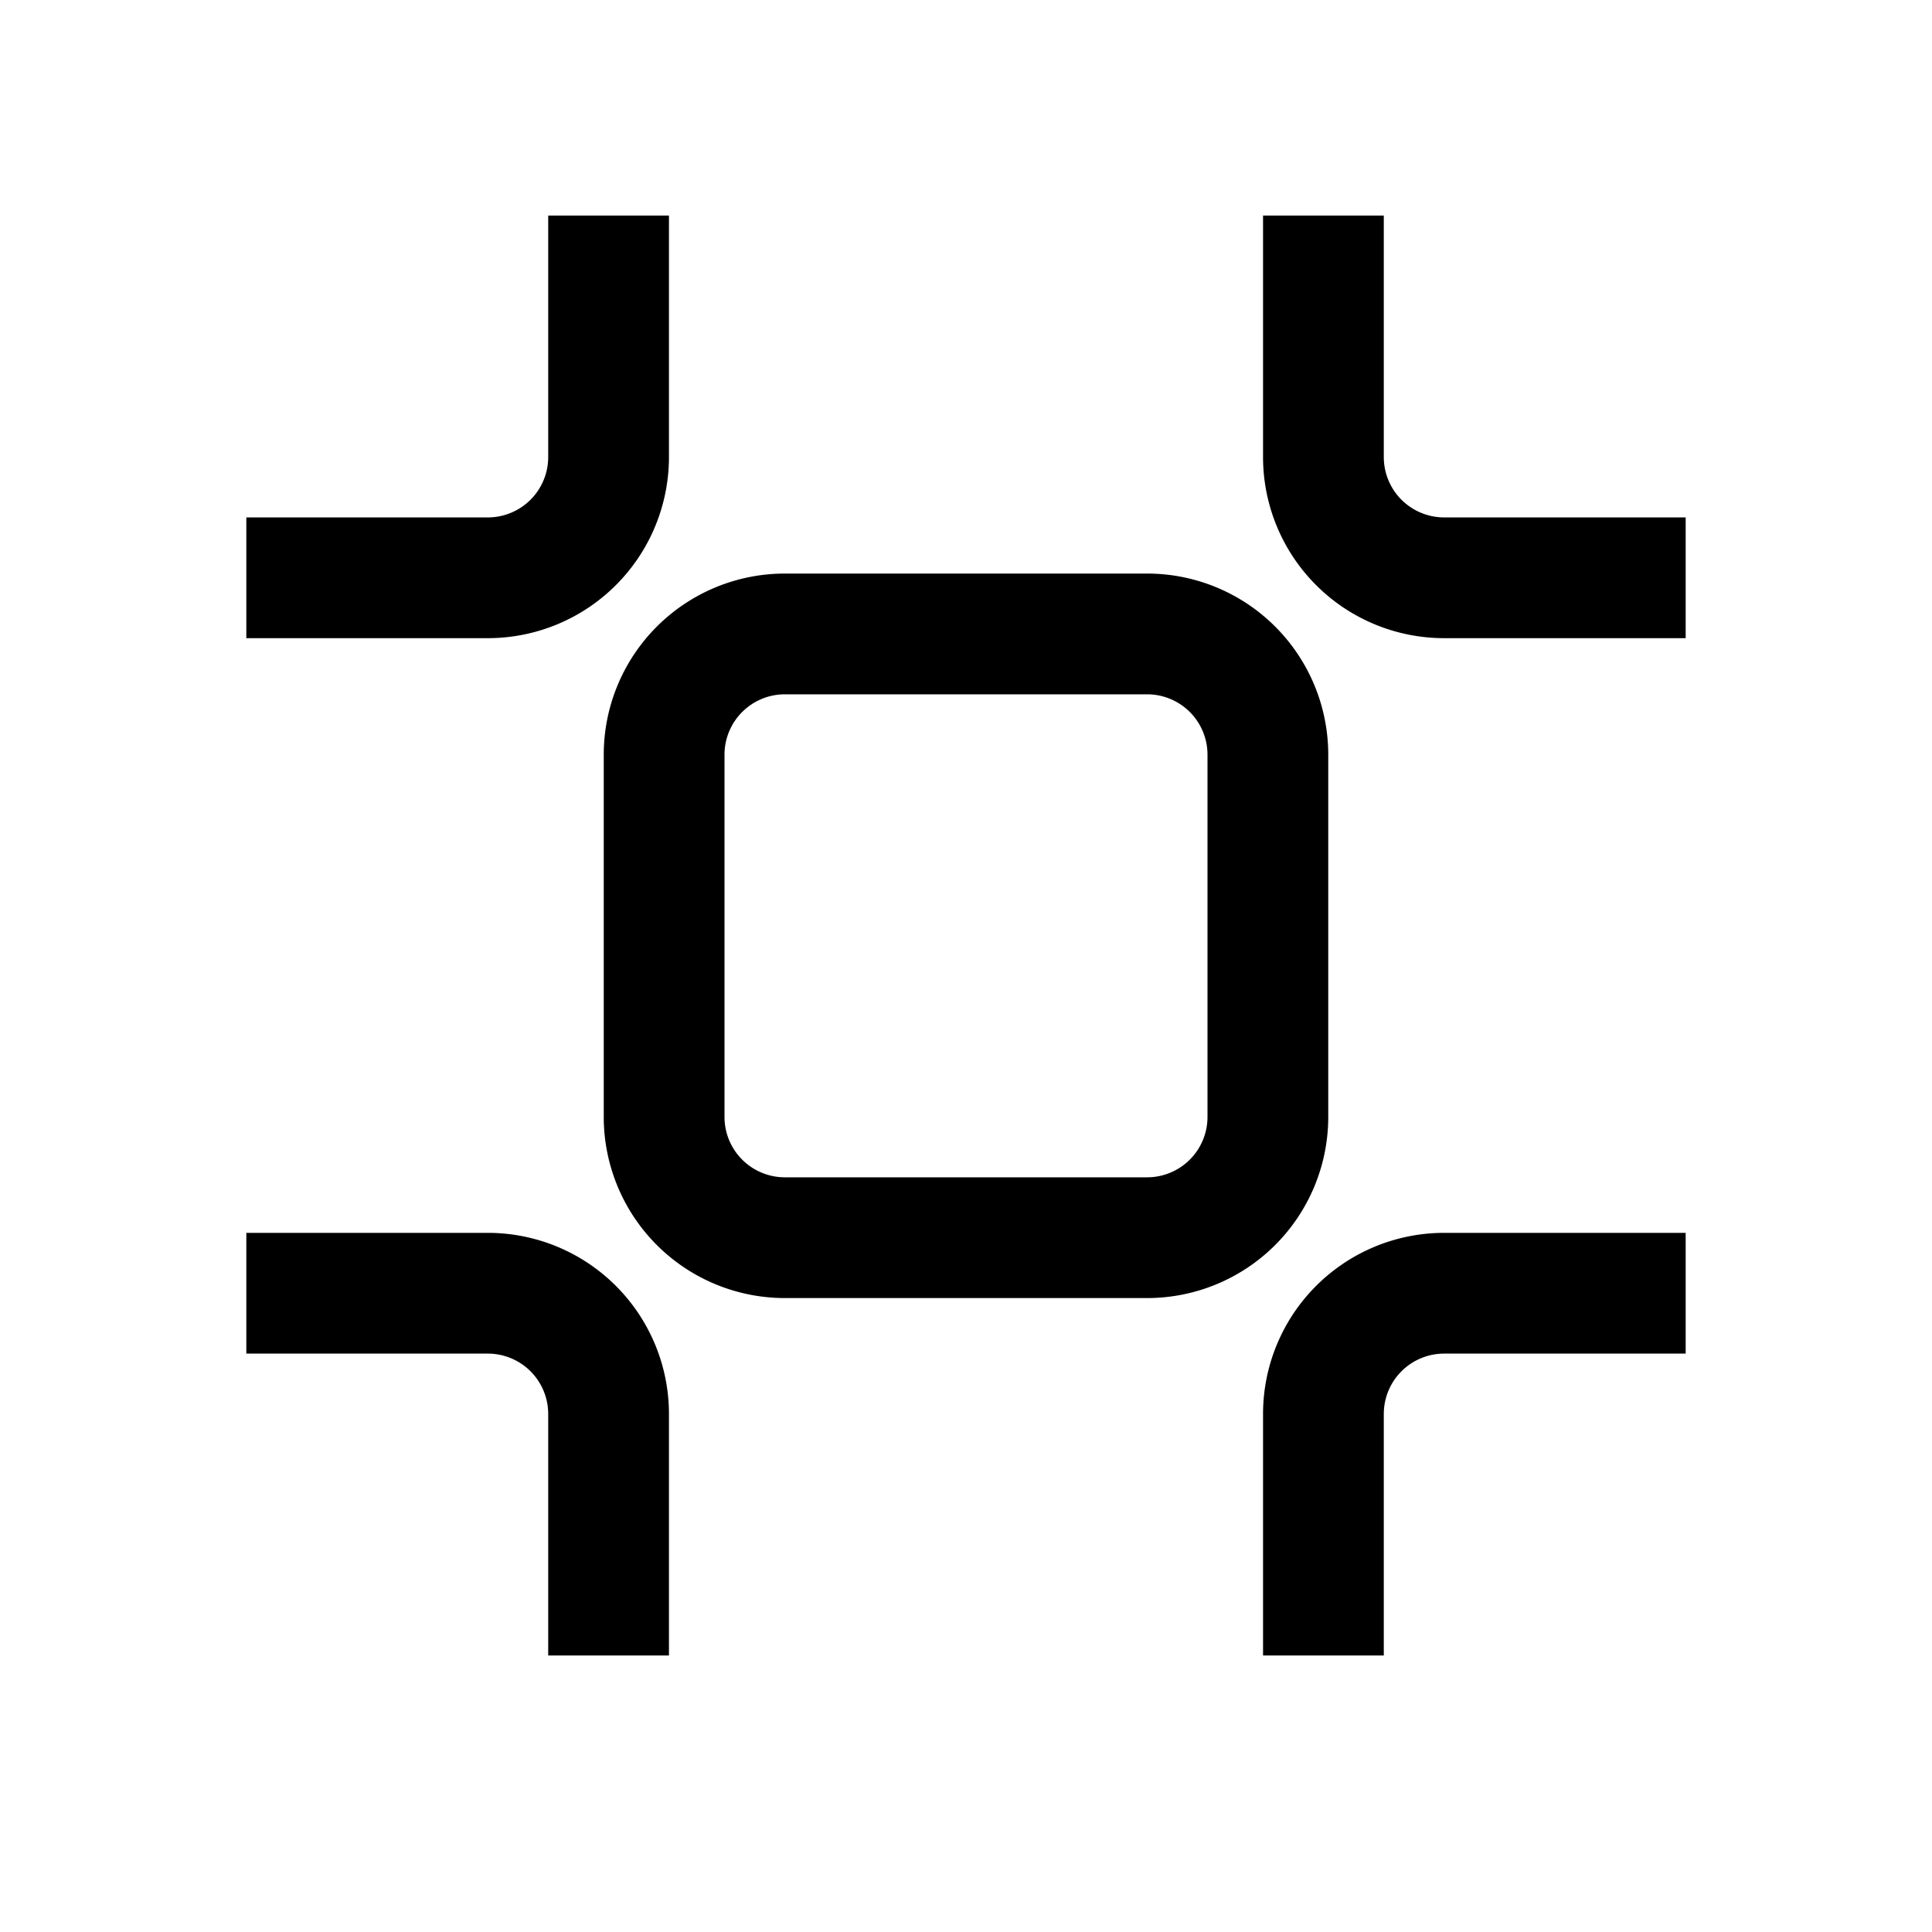 <?xml version="1.0" standalone="no"?><!DOCTYPE svg PUBLIC "-//W3C//DTD SVG 1.1//EN" "http://www.w3.org/Graphics/SVG/1.1/DTD/svg11.dtd"><svg t="1759888707438" class="icon" viewBox="0 0 1024 1024" version="1.1" xmlns="http://www.w3.org/2000/svg" p-id="22581" xmlns:xlink="http://www.w3.org/1999/xlink" width="200" height="200"><path d="M704 592v-192a96 96 0 0 0-96-96h-192a96 96 0 0 0-96 96v192a96 96 0 0 0 96 96h192a96 96 0 0 0 96-96z m-64 0a32 32 0 0 1-32 32h-192a32 32 0 0 1-32-32v-192a32 32 0 0 1 32-32h192a32 32 0 0 1 32 32zM669.44 749.44v128h64v-128a32 32 0 0 1 32-32h128v-64h-128a96 96 0 0 0-96 96zM258.56 653.44h-128v64h128a32 32 0 0 1 32 32v128h64v-128a96 96 0 0 0-96-96zM354.56 242.24v-128h-64v128a32 32 0 0 1-32 32h-128v64h128a96 96 0 0 0 96-96zM765.44 274.24a32 32 0 0 1-32-32v-128h-64v128a96 96 0 0 0 96 96h128v-64z" p-id="22582"></path></svg>
